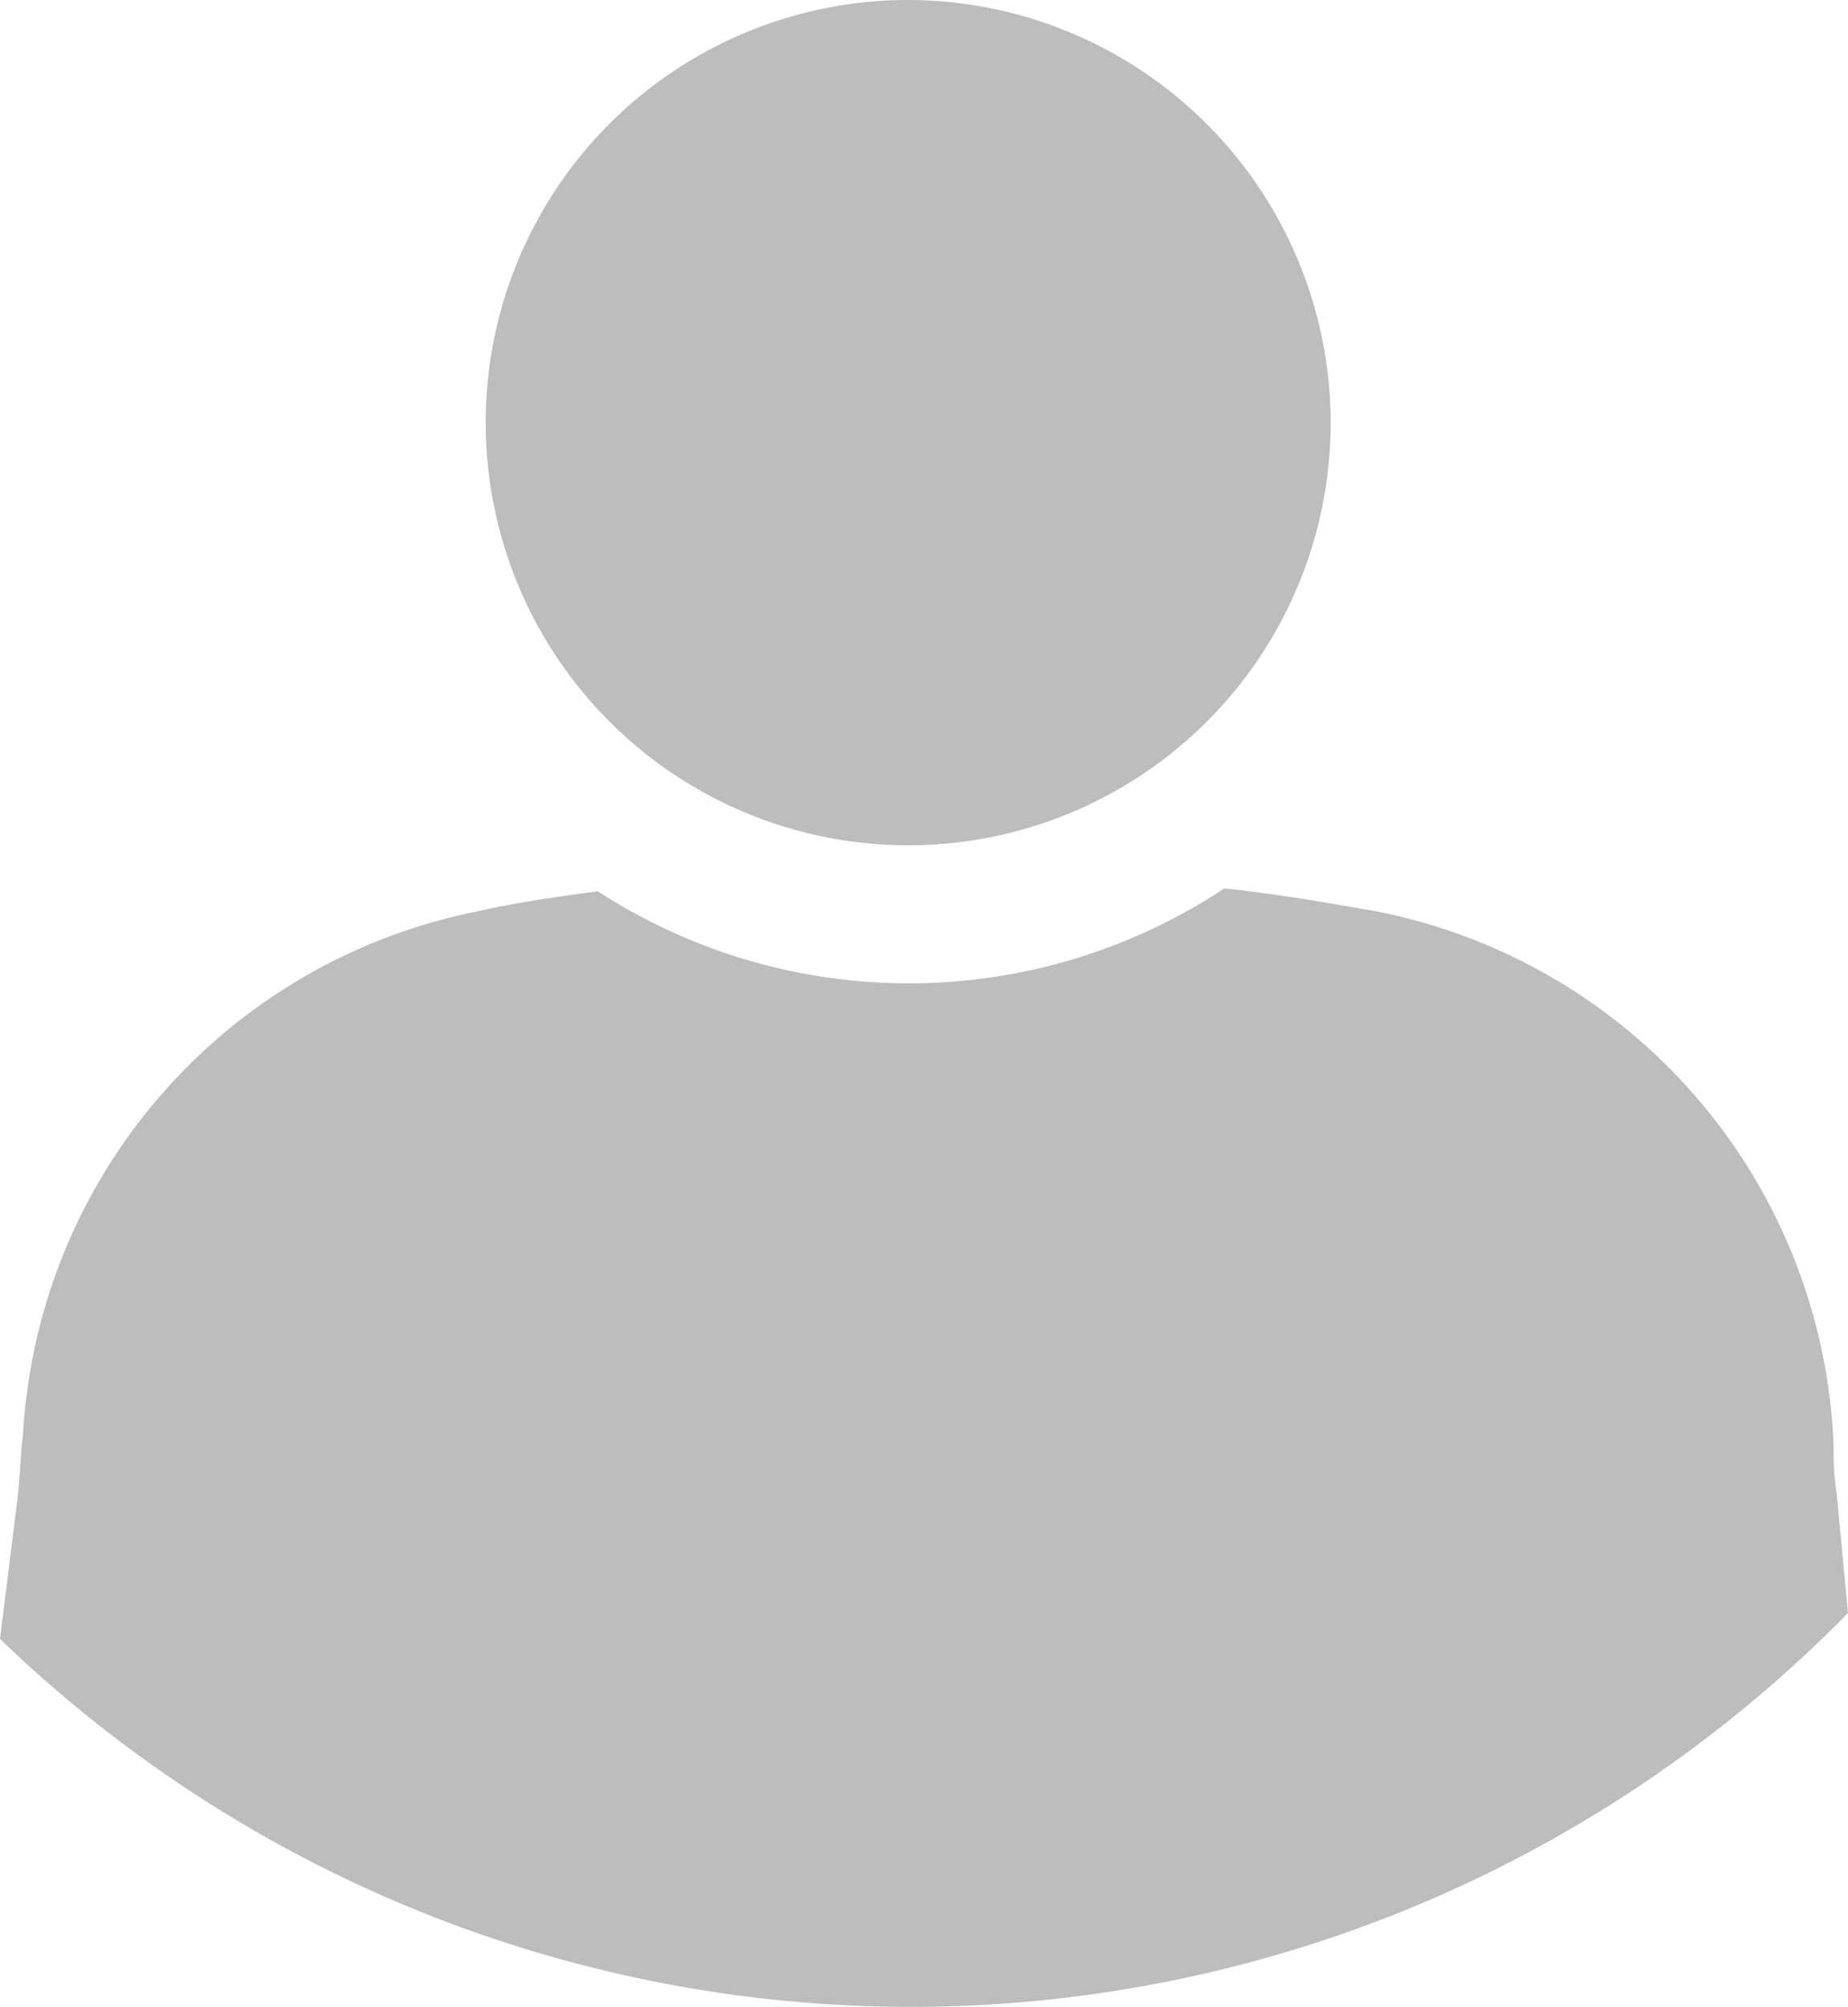 <svg xmlns="http://www.w3.org/2000/svg" viewBox="14046.3 -800.6 64.3 69.801">
  <defs>
    <style>
      .cls-1 {
        fill: #bdbdbd;
      }
    </style>
  </defs>
  <g id="그룹_4952" data-name="그룹 4952" transform="translate(13258 -1143)">
    <path id="패스_2068" data-name="패스 2068" class="cls-1" d="M852.6,398.5l-.4-4.2a9.153,9.153,0,0,1-.1-1.6,19.719,19.719,0,0,0-15.9-18.6c-1.7-.3-3.4-.6-5.3-.8a19.9,19.9,0,0,1-21.8.1c-1.5.2-2.9.4-4.2.7a19.682,19.682,0,0,0-15.8,18.2c-.1.8-.1,1.5-.2,2.3l-.6,4.8a45.645,45.645,0,0,0,64.3-.9Z"/>
    <path id="패스_2069" data-name="패스 2069" class="cls-1" d="M819.9,342.4a14.7,14.7,0,1,0,14.7,14.7A14.724,14.724,0,0,0,819.9,342.4Z"/>
  </g>
</svg>
